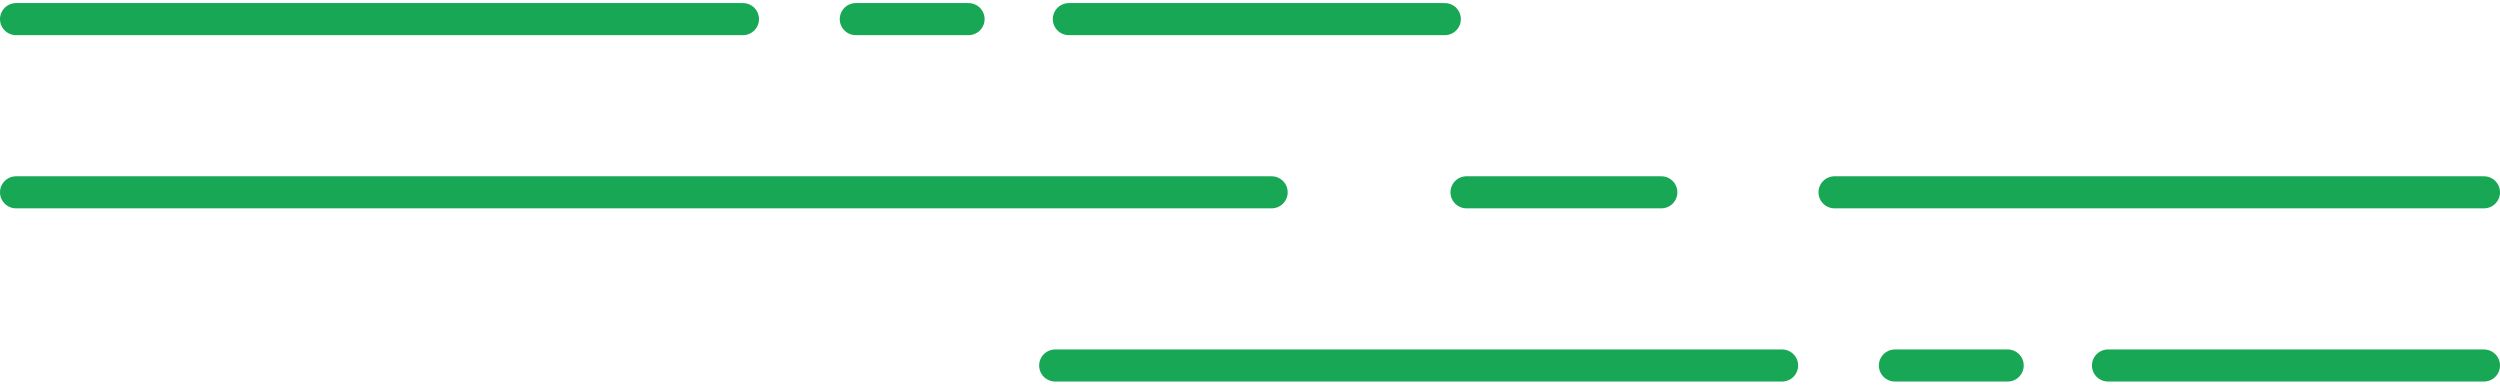 <svg width="156" height="24" viewBox="0 0 156 24" fill="none" xmlns="http://www.w3.org/2000/svg">
<path d="M1 12H79.351" stroke="#18A754" stroke-width="2" stroke-linecap="round"/>
<path d="M114.474 12H155" stroke="#18A754" stroke-width="2" stroke-linecap="round"/>
<path d="M91.509 12H103.667" stroke="#18A754" stroke-width="2" stroke-linecap="round"/>
<path d="M1 1.193H46.361" stroke="#18A754" stroke-width="2" stroke-linecap="round"/>
<path d="M65.842 22.807H111.203" stroke="#18A754" stroke-width="2" stroke-linecap="round"/>
<path d="M66.695 1.193H90.158" stroke="#18A754" stroke-width="2" stroke-linecap="round"/>
<path d="M131.537 22.807H155" stroke="#18A754" stroke-width="2" stroke-linecap="round"/>
<path d="M53.4 1.193H60.439" stroke="#18A754" stroke-width="2" stroke-linecap="round"/>
<path d="M118.242 22.807H125.281" stroke="#18A754" stroke-width="2" stroke-linecap="round"/>
</svg>
